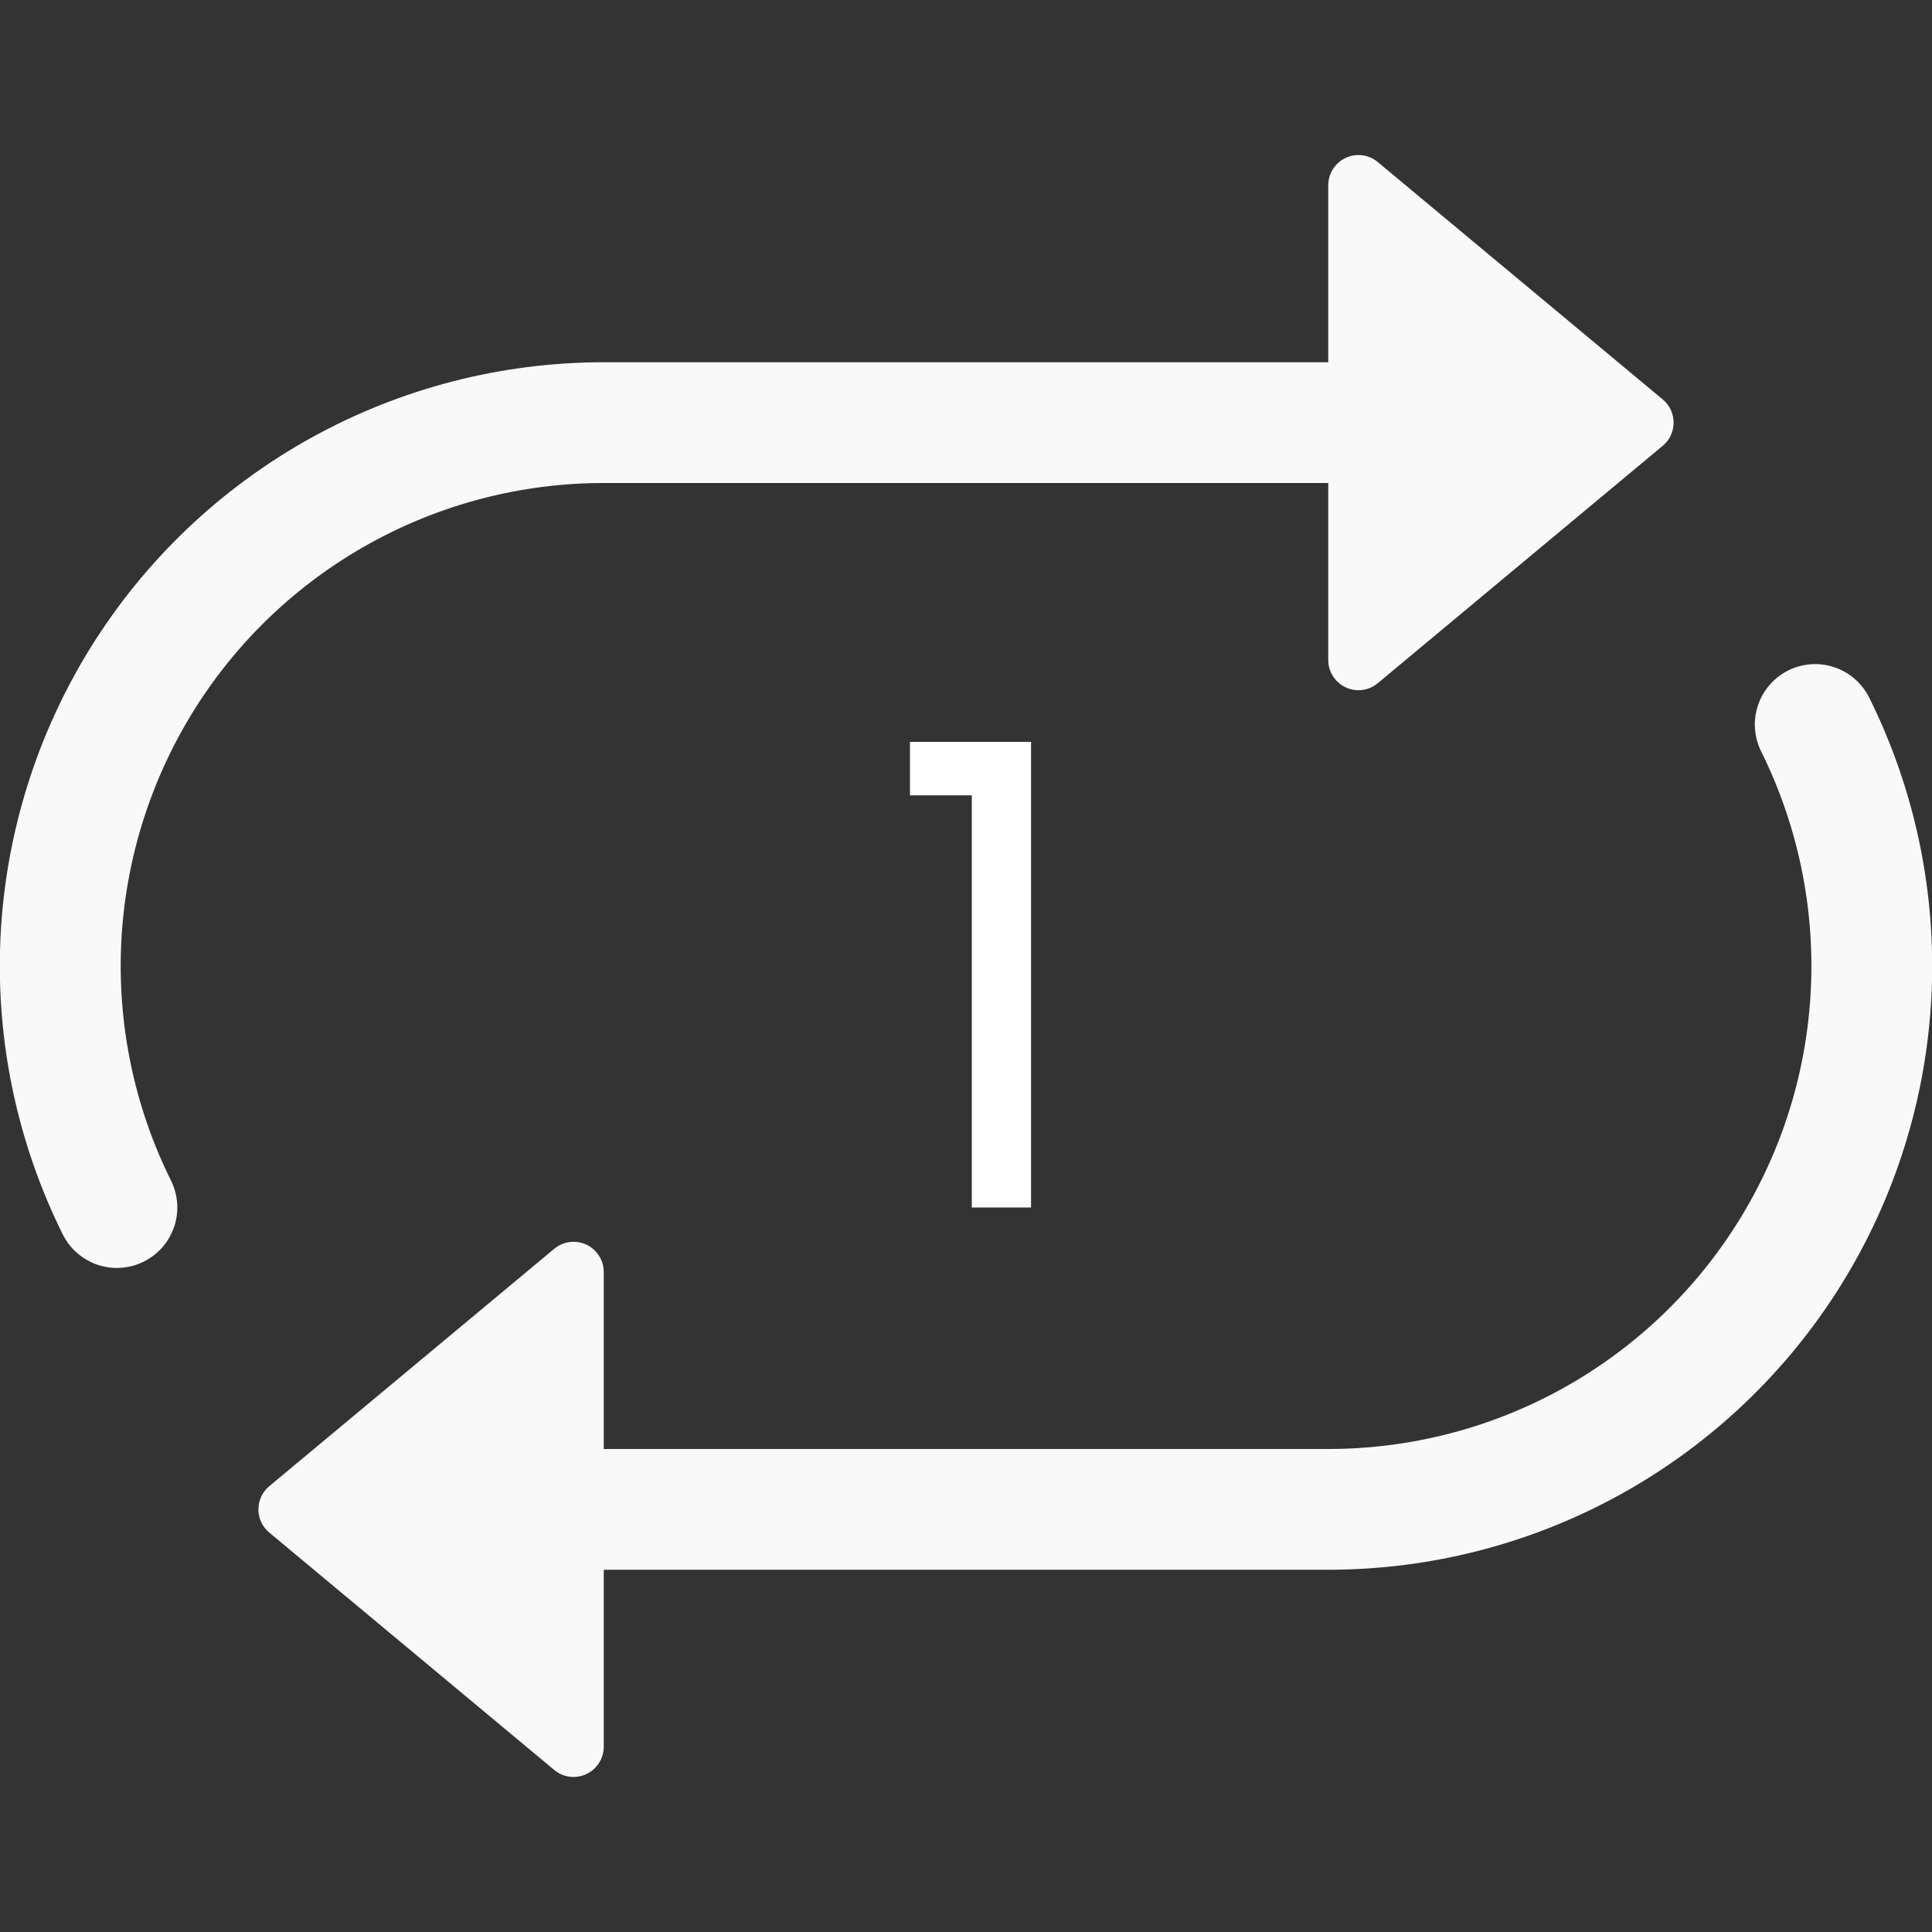 <svg width="24" height="24" viewBox="0 0 24 24" fill="none" xmlns="http://www.w3.org/2000/svg">
<rect x="0" y="0" width="24" height="24" fill="#333333" stroke="none"/>
<g clip-path="url(#clip0_300_2)">
<path d="M16.5 8.199V6H7.5C6.479 6 5.475 6.26 4.582 6.757C3.69 7.253 2.939 7.969 2.401 8.837C1.863 9.705 1.555 10.695 1.506 11.715C1.458 12.735 1.67 13.751 2.124 14.665C2.168 14.754 2.194 14.85 2.201 14.948C2.208 15.046 2.195 15.145 2.164 15.239C2.132 15.332 2.083 15.418 2.018 15.493C1.953 15.567 1.875 15.628 1.786 15.672C1.698 15.716 1.602 15.742 1.504 15.749C1.405 15.756 1.307 15.743 1.213 15.712C1.12 15.68 1.033 15.631 0.959 15.566C0.885 15.502 0.824 15.423 0.78 15.335C0.212 14.191 -0.054 12.921 0.006 11.646C0.067 10.371 0.451 9.132 1.124 8.047C1.797 6.962 2.736 6.067 3.852 5.446C4.968 4.825 6.223 4.5 7.5 4.5H16.5V2.301C16.5 2.23 16.52 2.16 16.559 2.1C16.597 2.04 16.651 1.992 16.716 1.962C16.78 1.931 16.852 1.92 16.923 1.929C16.994 1.938 17.06 1.967 17.115 2.013L20.655 4.962C20.835 5.112 20.835 5.388 20.655 5.538L17.115 8.487C17.06 8.533 16.994 8.562 16.923 8.571C16.852 8.58 16.78 8.569 16.716 8.538C16.651 8.508 16.597 8.46 16.559 8.4C16.52 8.34 16.5 8.27 16.5 8.199ZM22.215 8.328C22.393 8.24 22.599 8.225 22.787 8.289C22.976 8.352 23.131 8.488 23.22 8.666C23.788 9.809 24.054 11.079 23.994 12.354C23.933 13.629 23.549 14.868 22.876 15.953C22.203 17.038 21.264 17.933 20.148 18.554C19.032 19.175 17.777 19.5 16.5 19.5H7.5V21.699C7.5 21.77 7.48 21.84 7.441 21.9C7.403 21.96 7.349 22.008 7.284 22.038C7.219 22.069 7.148 22.08 7.077 22.071C7.006 22.062 6.94 22.033 6.885 21.987L3.345 19.038C3.303 19.003 3.269 18.959 3.245 18.909C3.222 18.859 3.21 18.805 3.21 18.75C3.21 18.695 3.222 18.641 3.245 18.591C3.269 18.541 3.303 18.497 3.345 18.462L6.885 15.513C6.94 15.467 7.006 15.438 7.077 15.429C7.148 15.42 7.219 15.431 7.284 15.461C7.349 15.492 7.403 15.54 7.441 15.6C7.48 15.66 7.5 15.73 7.5 15.801V18H16.5C17.521 18 18.526 17.74 19.418 17.244C20.311 16.747 21.062 16.032 21.6 15.164C22.139 14.296 22.447 13.305 22.495 12.285C22.544 11.265 22.331 10.249 21.878 9.335C21.789 9.156 21.775 8.951 21.838 8.762C21.901 8.574 22.037 8.417 22.215 8.328Z" fill="#F9F9F9"/>
<path d="M11.304 9.88V9.216H12.808V15H12.072V9.88H11.304Z" fill="white"/>
</g>
<defs>
<clipPath id="clip0_300_2">
<rect width="24" height="24" fill="white"/>
</clipPath>
</defs>
</svg>
